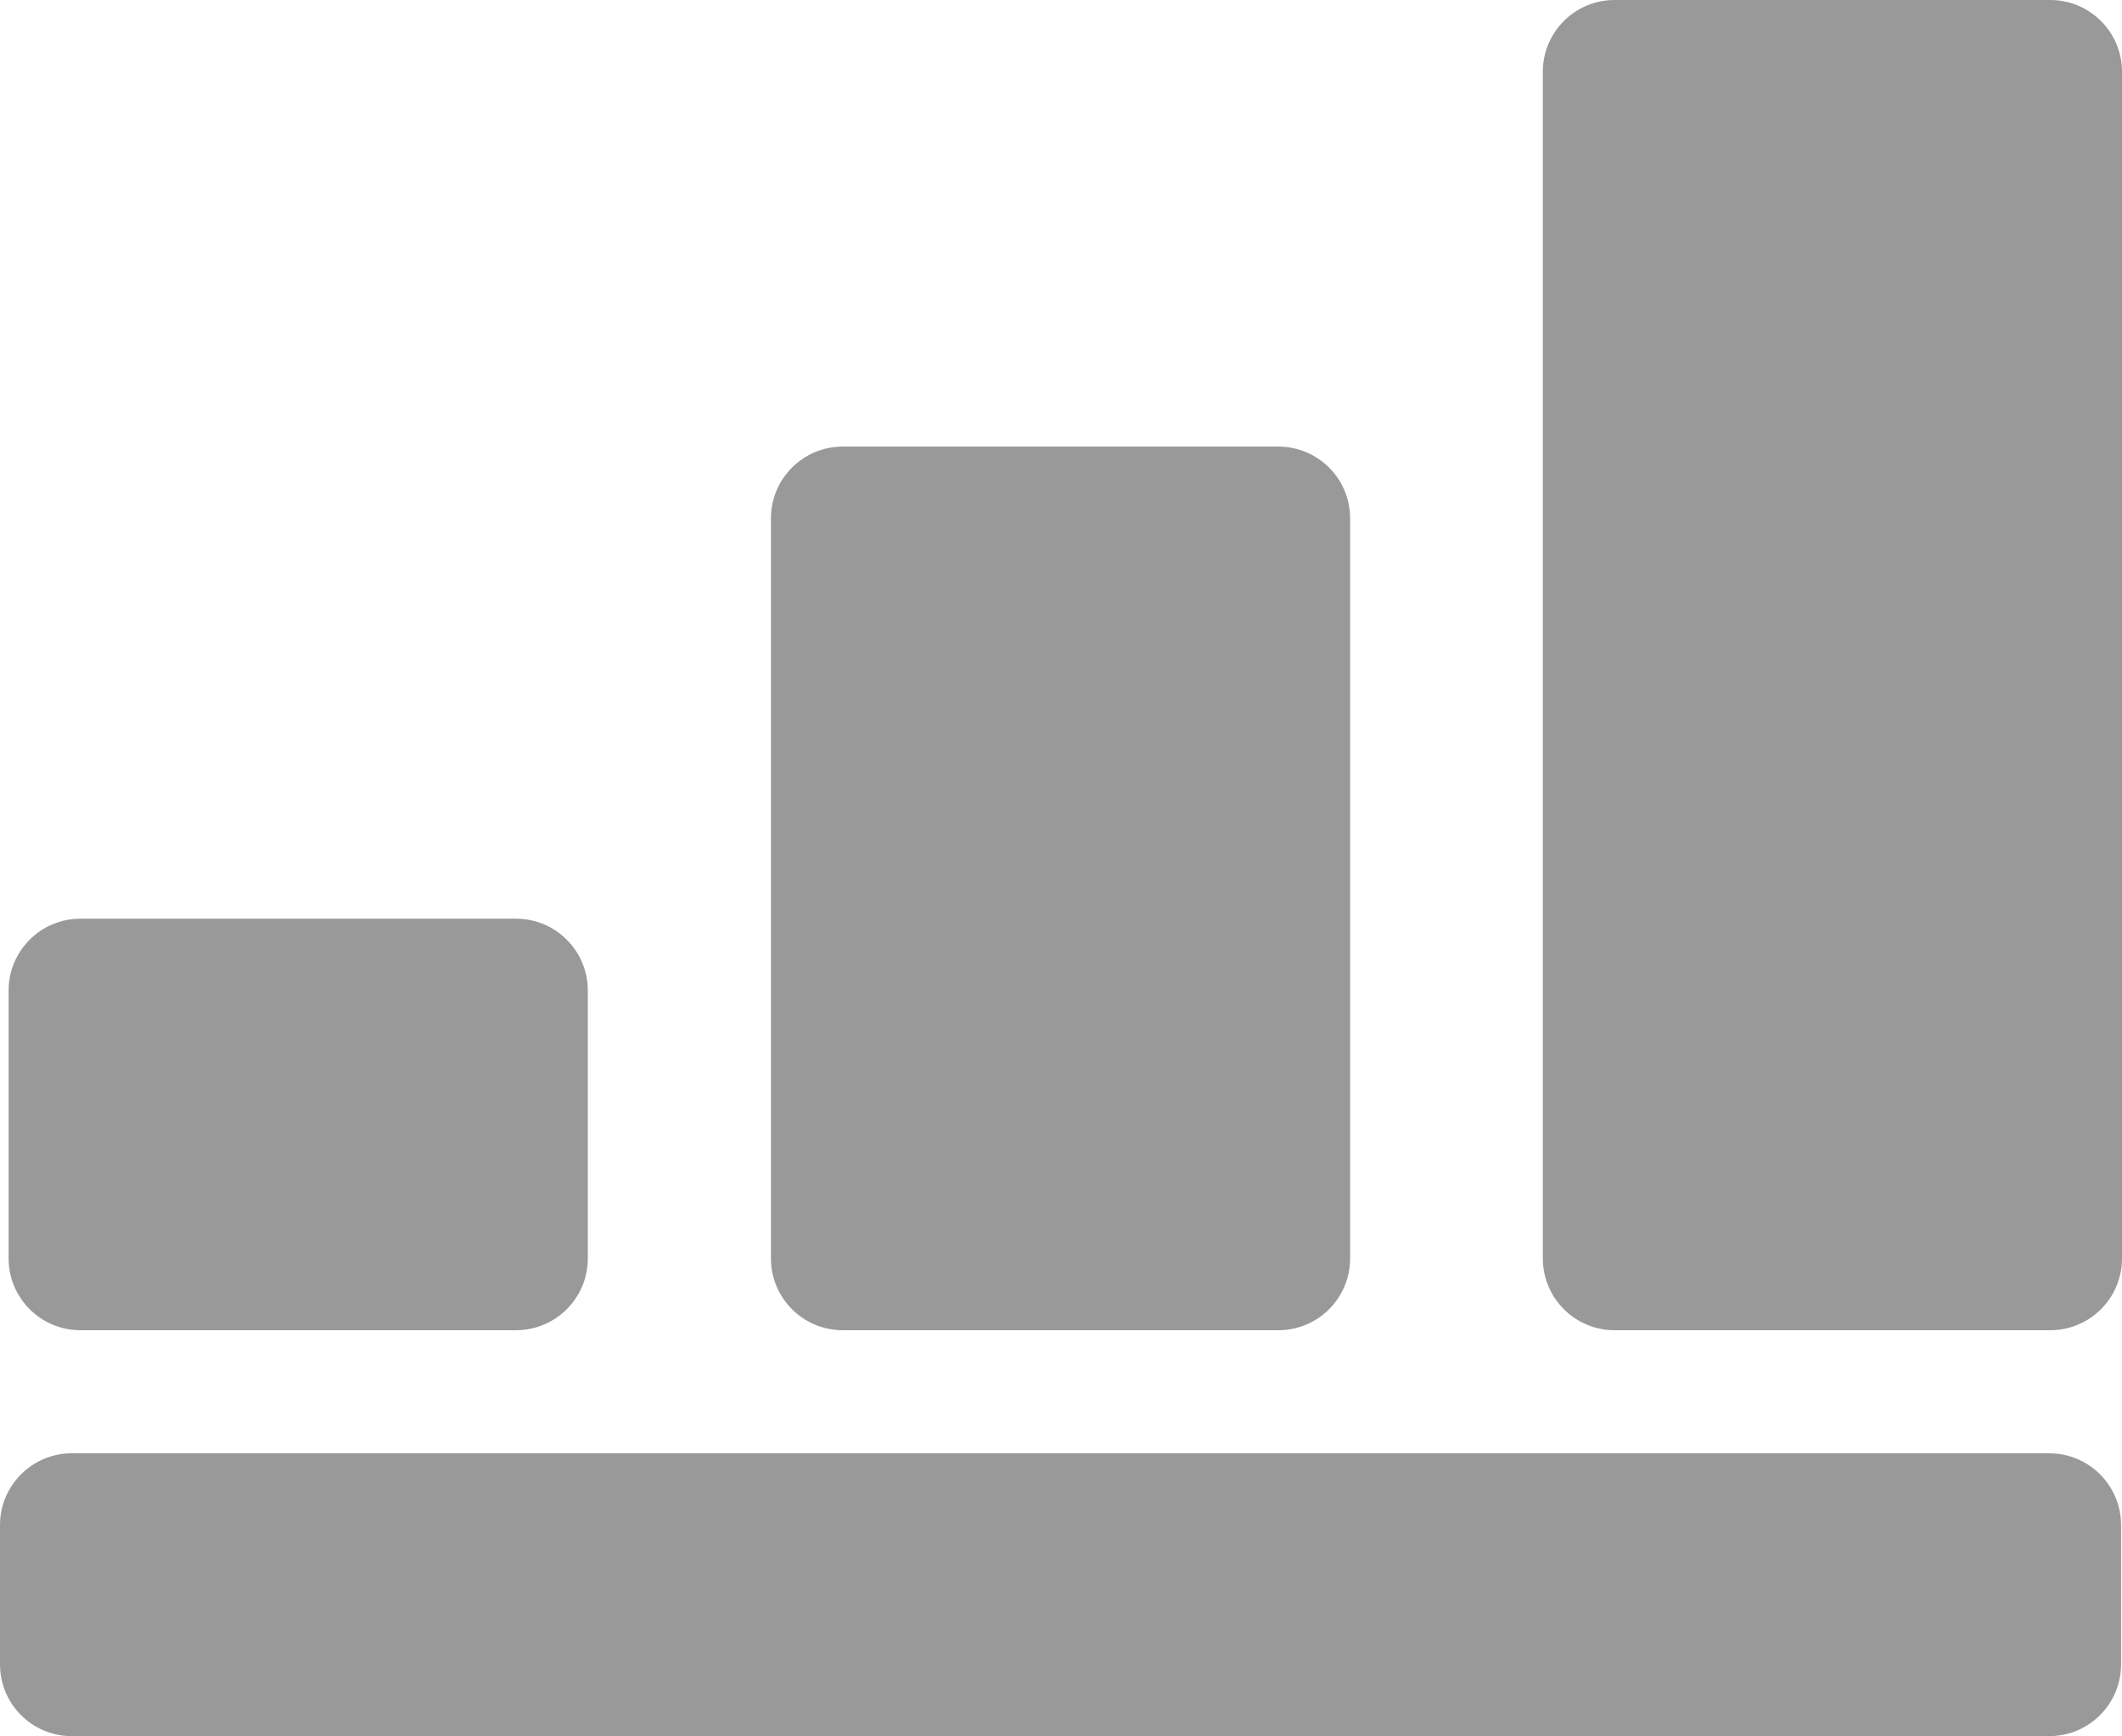 <?xml version="1.0" encoding="utf-8"?>
<!-- Generator: Adobe Illustrator 16.0.0, SVG Export Plug-In . SVG Version: 6.00 Build 0)  -->
<!DOCTYPE svg PUBLIC "-//W3C//DTD SVG 1.1//EN" "http://www.w3.org/Graphics/SVG/1.1/DTD/svg11.dtd">
<svg version="1.1" id="Capa_1" xmlns="http://www.w3.org/2000/svg" xmlns:xlink="http://www.w3.org/1999/xlink" x="0px" y="0px"
	 width="595.279px" height="486.975px" viewBox="0 0 595.279 486.975" enable-background="new 0 0 595.279 486.975"
	 xml:space="preserve">
<path fill="#999999" d="M595.02,427.78v39.062c0,11.121-9.012,20.133-20.133,20.133H20.132C9.014,486.975,0,477.963,0,466.842
	V427.78c0-11.121,9.016-20.133,20.132-20.133h554.757C586.008,407.647,595.02,416.662,595.02,427.78z M575.148,0H452.937
	c-11.121,0-20.132,9.011-20.132,20.132v332.854c0,11.119,9.011,20.133,20.132,20.133h122.211c11.121,0,20.132-9.014,20.132-20.133
	V20.132C595.28,9.011,586.269,0,575.148,0z M358.614,125.266h-122.21c-11.118,0-20.133,9.01-20.133,20.131v207.588
	c0,11.119,9.015,20.133,20.133,20.133h122.21c11.121,0,20.133-9.014,20.133-20.133V145.396
	C378.746,134.279,369.735,125.266,358.614,125.266z M144.767,257.692H22.553c-11.118,0-20.134,9.011-20.134,20.132v75.161
	c0,11.119,9.016,20.132,20.134,20.132h122.211c11.116,0,20.133-9.013,20.133-20.132v-75.161
	C164.899,266.703,155.885,257.692,144.767,257.692z"/>
</svg>
